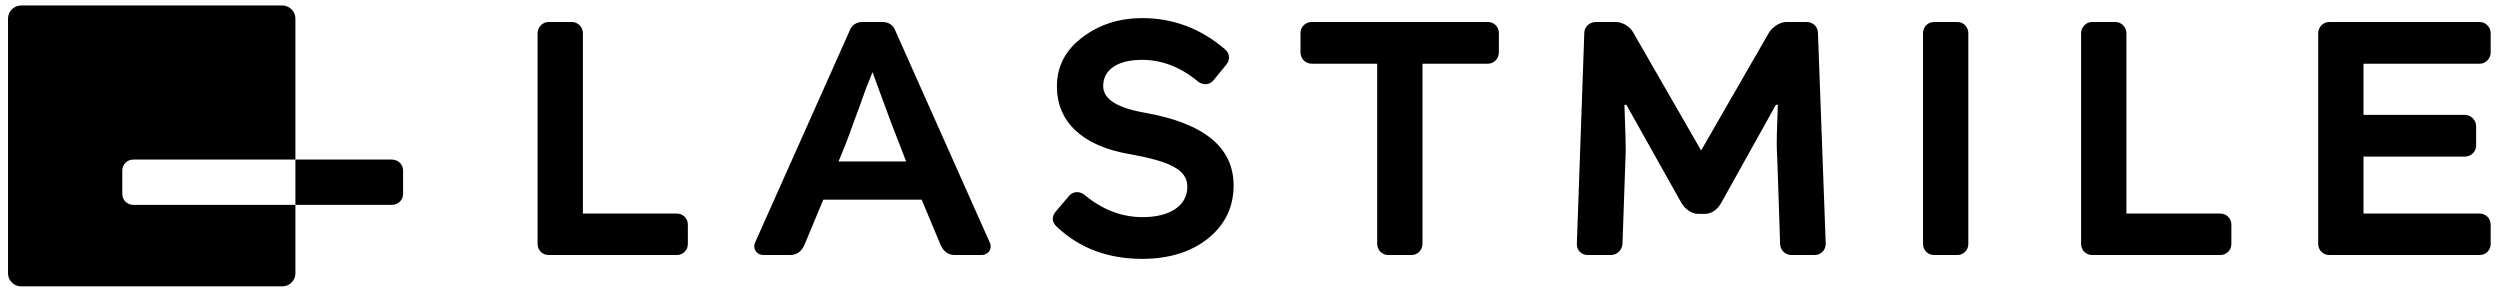 <?xml version="1.0" encoding="UTF-8" standalone="no"?>
<svg width="191px" height="22px" viewBox="0 0 191 22" version="1.1" xmlns="http://www.w3.org/2000/svg" xmlns:xlink="http://www.w3.org/1999/xlink">
    <!-- Generator: Sketch 40.1 (33804) - http://www.bohemiancoding.com/sketch -->
    <title>LastmileBlack@2x</title>
    <desc>Created with Sketch.</desc>
    <defs></defs>
    <g id="Last-Mile" stroke="none" stroke-width="1" fill="none" fill-rule="evenodd">
        <g id="Version-1.3" transform="translate(-874, -347)" fill="#000000">
            <g id="Page-4">
                <g id="LastmileBlack" transform="translate(874, 347)">
                    <path d="M51.712,16.316 L44.533,16.316 L44.533,2.546 C44.533,2.077 44.162,1.68 43.692,1.68 L41.913,1.68 C41.443,1.68 41.072,2.077 41.072,2.546 L41.072,18.641 C41.072,19.111 41.443,19.483 41.913,19.483 L51.712,19.483 C52.182,19.483 52.552,19.111 52.552,18.641 L52.552,17.157 C52.552,16.687 52.182,16.316 51.712,16.316" id="Fill-175"></path>
                    <path d="M64.062,12.337 C64.433,11.47 64.805,10.531 65.175,9.468 C65.57,8.404 65.892,7.538 66.138,6.822 L66.659,5.513 C66.781,5.809 67.326,7.366 68.118,9.468 L69.231,12.337 L64.062,12.337 Z M68.439,2.422 C68.266,1.927 67.919,1.68 67.4,1.68 L65.916,1.68 C65.398,1.68 65.052,1.927 64.879,2.422 L57.684,18.54 C57.486,19.012 57.807,19.483 58.328,19.483 L60.379,19.483 C60.873,19.483 61.245,19.209 61.467,18.69 L62.901,15.254 L70.416,15.254 L71.852,18.69 C72.073,19.209 72.445,19.483 72.939,19.483 L74.993,19.483 C75.486,19.483 75.832,19.036 75.635,18.566 L68.439,2.422 Z" id="Fill-177"></path>
                    <path d="M87.548,8.626 C85.372,8.256 84.283,7.589 84.283,6.574 C84.283,5.314 85.397,4.572 87.25,4.572 C88.76,4.572 90.194,5.117 91.527,6.229 C91.899,6.526 92.418,6.501 92.715,6.132 L93.703,4.919 C94,4.548 93.951,4.054 93.58,3.756 C91.726,2.174 89.624,1.384 87.276,1.384 C85.495,1.384 83.963,1.878 82.678,2.866 C81.391,3.832 80.748,5.092 80.748,6.6 C80.748,9.294 82.678,11.15 86.262,11.767 C89.451,12.337 90.712,12.979 90.712,14.264 C90.712,15.722 89.377,16.589 87.301,16.589 C85.694,16.589 84.21,16.021 82.85,14.883 C82.479,14.585 81.96,14.61 81.663,14.981 L80.651,16.168 C80.328,16.589 80.352,16.984 80.774,17.355 C82.479,18.962 84.654,19.777 87.25,19.777 C89.303,19.777 90.985,19.259 92.294,18.221 C93.604,17.156 94.247,15.82 94.247,14.166 C94.247,11.272 92.023,9.443 87.548,8.626" id="Fill-179"></path>
                    <path d="M113.674,1.68 L100.224,1.68 C99.729,1.68 99.358,2.052 99.358,2.52 L99.358,4.005 C99.358,4.474 99.729,4.869 100.224,4.869 L105.217,4.869 L105.217,18.616 C105.217,19.111 105.588,19.483 106.059,19.483 L107.838,19.483 C108.309,19.483 108.679,19.111 108.679,18.616 L108.679,4.869 L113.674,4.869 C114.143,4.869 114.514,4.474 114.514,4.005 L114.514,2.52 C114.514,2.052 114.143,1.68 113.674,1.68" id="Fill-181"></path>
                    <path d="M138.027,1.68 L136.468,1.68 C136,1.68 135.406,2.052 135.133,2.52 L129.966,11.496 L124.798,2.52 C124.577,2.052 123.959,1.68 123.464,1.68 L121.931,1.68 C121.437,1.68 121.041,2.052 121.041,2.52 L120.472,18.616 C120.448,19.111 120.818,19.483 121.289,19.483 L123.068,19.483 C123.539,19.483 123.933,19.111 123.959,18.616 L124.207,11.47 C124.207,11.151 124.181,9.988 124.107,8.008 L124.256,8.008 L128.459,15.501 C128.73,15.971 129.25,16.341 129.744,16.341 L130.215,16.341 C130.733,16.341 131.178,16.069 131.5,15.501 L135.677,8.008 L135.827,8.008 C135.752,9.865 135.728,11.026 135.752,11.47 C135.777,11.718 135.851,14.091 136,18.616 C136,19.111 136.394,19.483 136.865,19.483 L138.644,19.483 C139.115,19.483 139.485,19.111 139.485,18.616 L138.892,2.52 C138.892,2.052 138.521,1.68 138.027,1.68" id="Fill-183"></path>
                    <path d="M149.539,1.68 L147.76,1.68 C147.29,1.68 146.919,2.052 146.919,2.546 L146.919,18.641 C146.919,19.111 147.29,19.483 147.76,19.483 L149.539,19.483 C150.01,19.483 150.38,19.111 150.38,18.641 L150.38,2.546 C150.38,2.052 150.01,1.68 149.539,1.68" id="Fill-185"></path>
                    <path d="M169.637,16.316 L162.457,16.316 L162.457,2.546 C162.457,2.077 162.086,1.68 161.617,1.68 L159.837,1.68 C159.367,1.68 158.996,2.077 158.996,2.546 L158.996,18.641 C158.996,19.111 159.367,19.483 159.837,19.483 L169.637,19.483 C170.106,19.483 170.477,19.111 170.477,18.641 L170.477,17.157 C170.477,16.687 170.106,16.316 169.637,16.316" id="Fill-187"></path>
                    <path d="M189.447,4.87 C189.916,4.87 190.287,4.449 190.287,4.029 L190.287,2.546 C190.287,2.076 189.916,1.681 189.447,1.681 L177.951,1.681 C177.48,1.681 177.11,2.076 177.11,2.546 L177.11,18.64 C177.11,19.11 177.48,19.483 177.951,19.483 L189.447,19.483 C189.916,19.483 190.287,19.11 190.287,18.64 L190.287,17.157 C190.287,16.686 189.916,16.316 189.447,16.316 L180.571,16.316 L180.571,11.964 L188.309,11.964 C188.779,11.964 189.176,11.595 189.176,11.124 L189.176,9.642 C189.176,9.172 188.779,8.775 188.309,8.775 L180.571,8.775 L180.571,4.87 L189.447,4.87 Z" id="Fill-189"></path>
                    <path d="M29.93,12.191 L22.569,12.191 L22.569,15.652 L29.93,15.652 C30.425,15.652 30.796,15.282 30.796,14.812 L30.796,13.032 C30.796,12.562 30.425,12.191 29.93,12.191" id="Fill-191"></path>
                    <path d="M9.342,14.812 L9.342,13.032 C9.342,12.562 9.713,12.191 10.184,12.191 L22.569,12.191 L22.569,1.416 C22.569,0.87 22.12,0.42 21.572,0.42 L1.61,0.42 C1.061,0.42 0.613,0.87 0.613,1.416 L0.613,20.883 C0.613,21.43 1.061,21.878 1.61,21.878 L21.572,21.878 C22.12,21.878 22.569,21.43 22.569,20.883 L22.569,15.652 L10.184,15.652 C9.713,15.652 9.342,15.282 9.342,14.812" id="Fill-193"></path>
                </g>
            </g>
        </g>
    </g>
</svg>